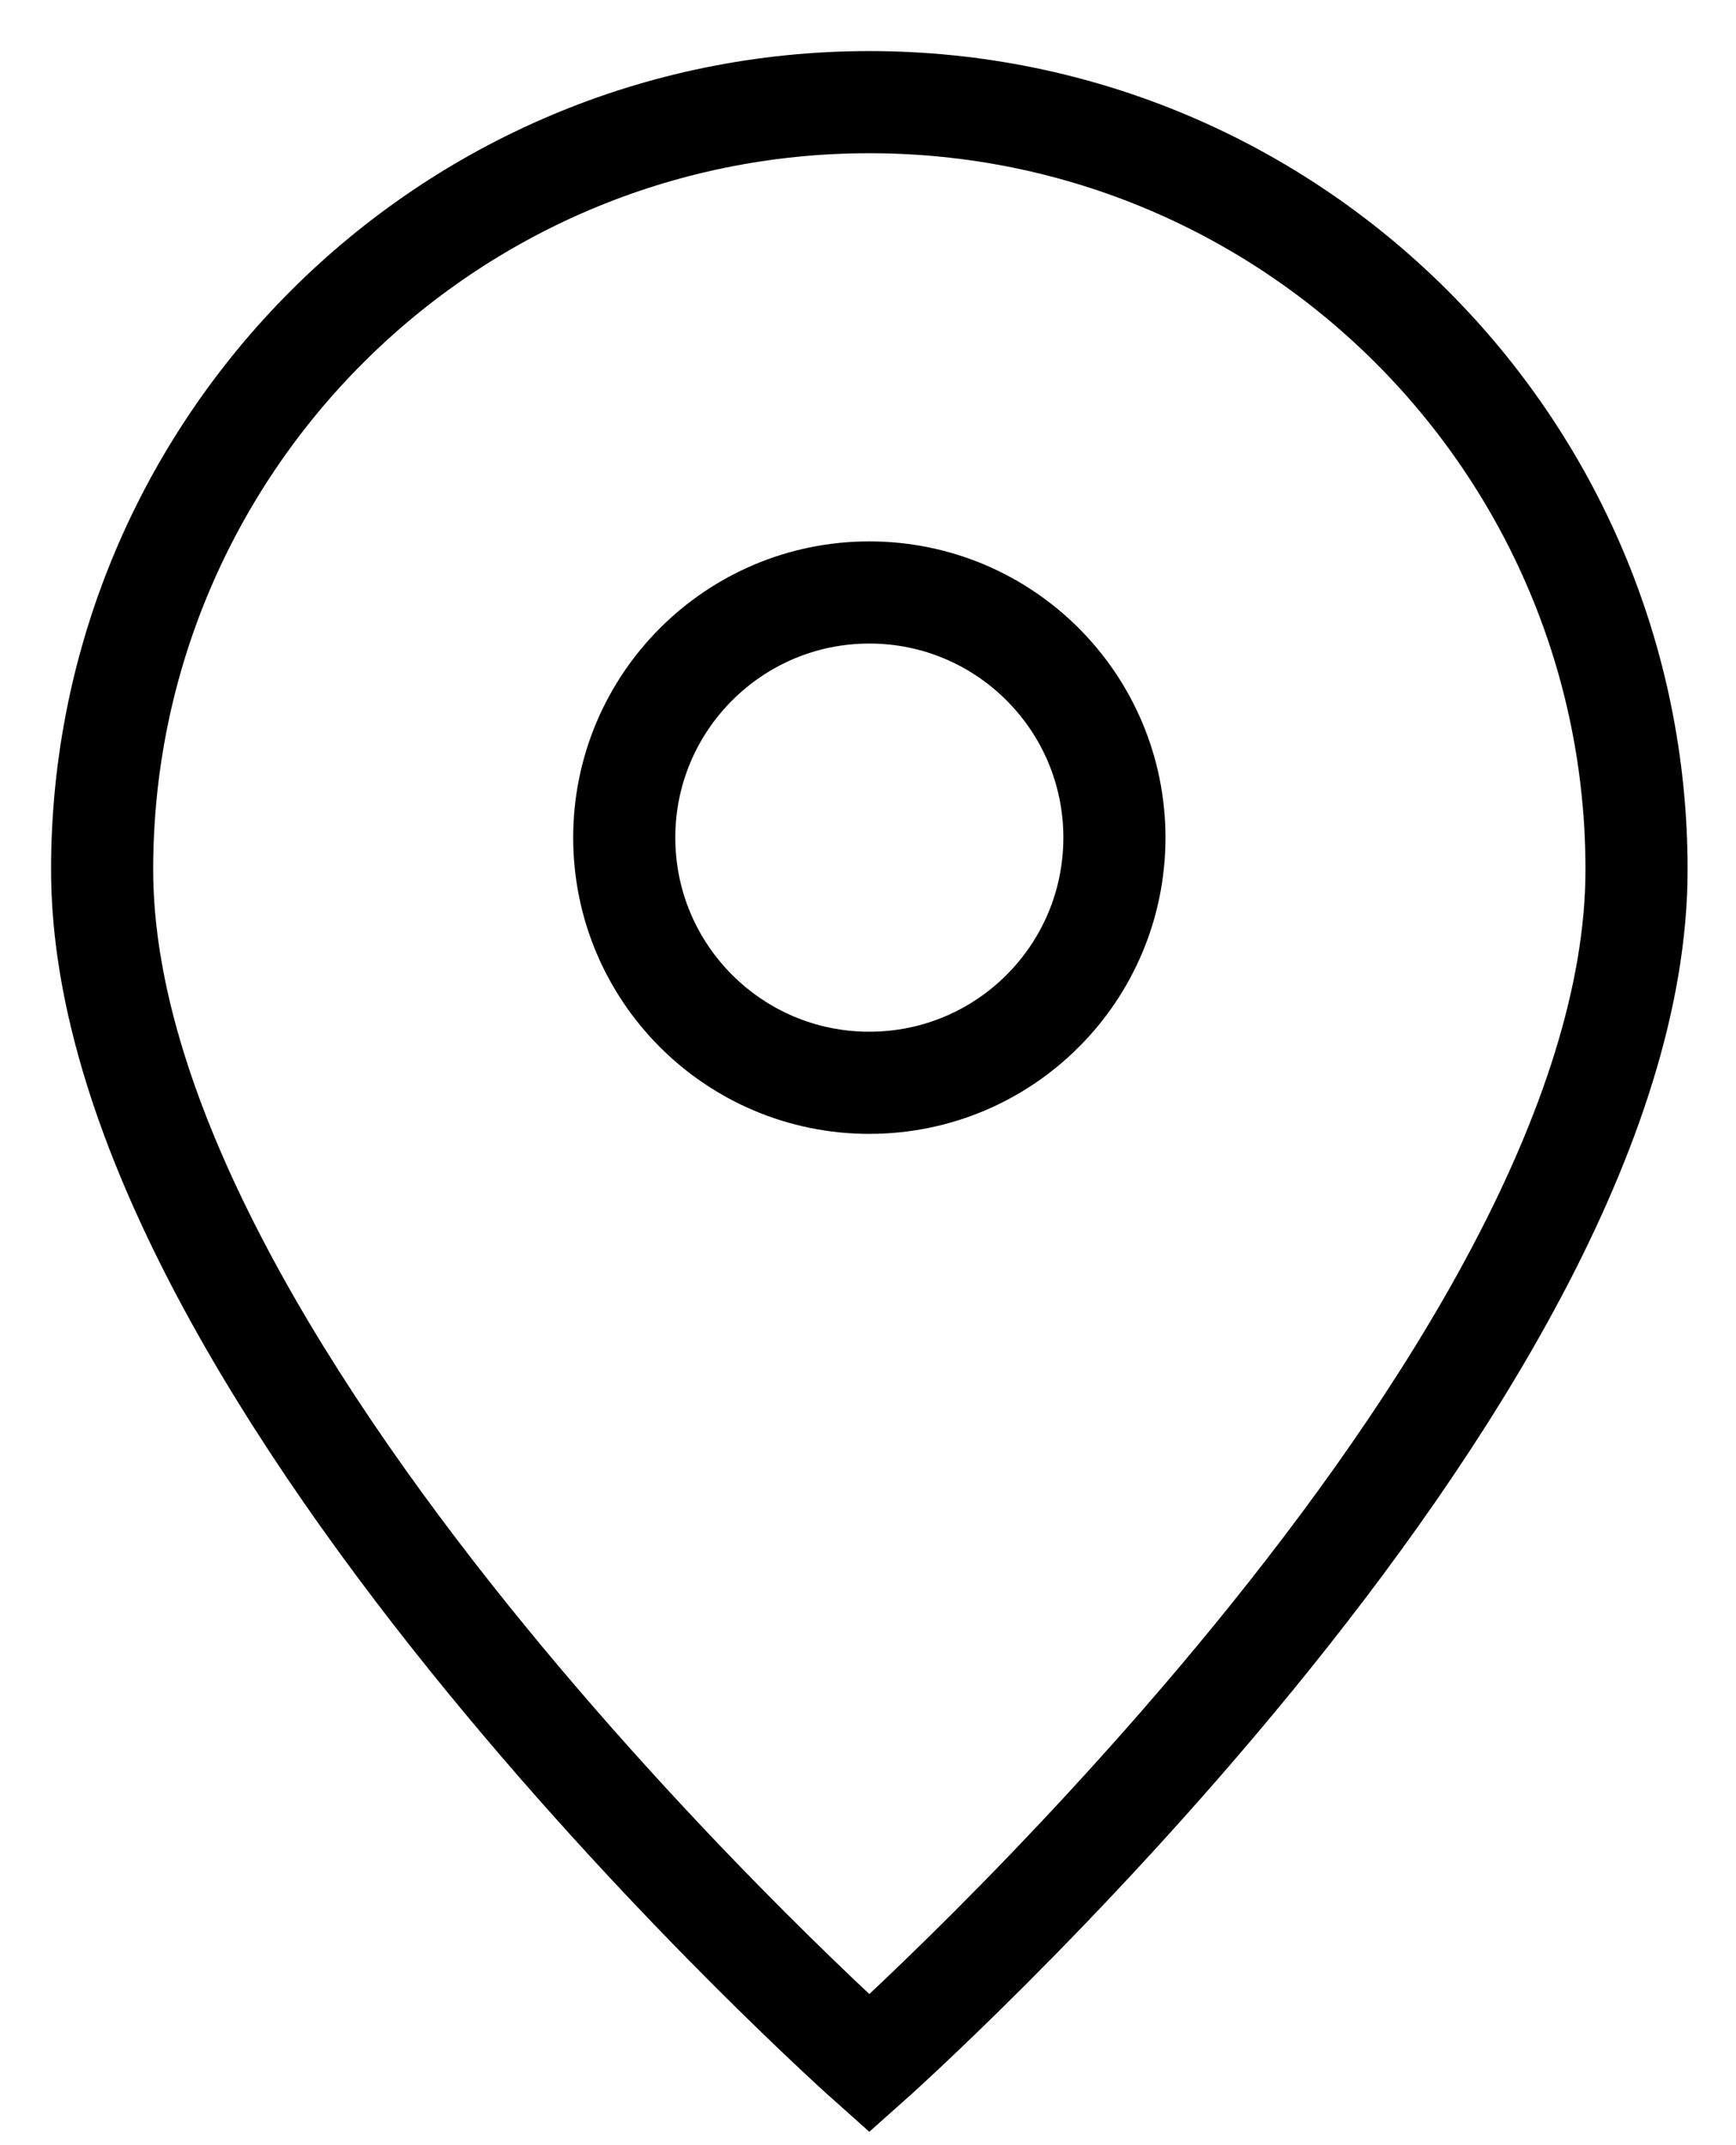 <svg width="17" height="21" viewBox="0 0 17 21" fill="none" xmlns="http://www.w3.org/2000/svg">
<path d="M8.513 20.2C8.513 20.2 16.026 13.522 16.026 8.513C16.026 4.364 12.662 1 8.513 1C4.364 1 1 4.364 1 8.513C1 13.522 8.513 20.2 8.513 20.2Z" stroke="black"/>
<path d="M10.913 8.2C10.913 9.526 9.839 10.6 8.513 10.6C7.188 10.6 6.113 9.526 6.113 8.2C6.113 6.875 7.188 5.8 8.513 5.8C9.839 5.8 10.913 6.875 10.913 8.2Z" stroke="black"/>
</svg>
